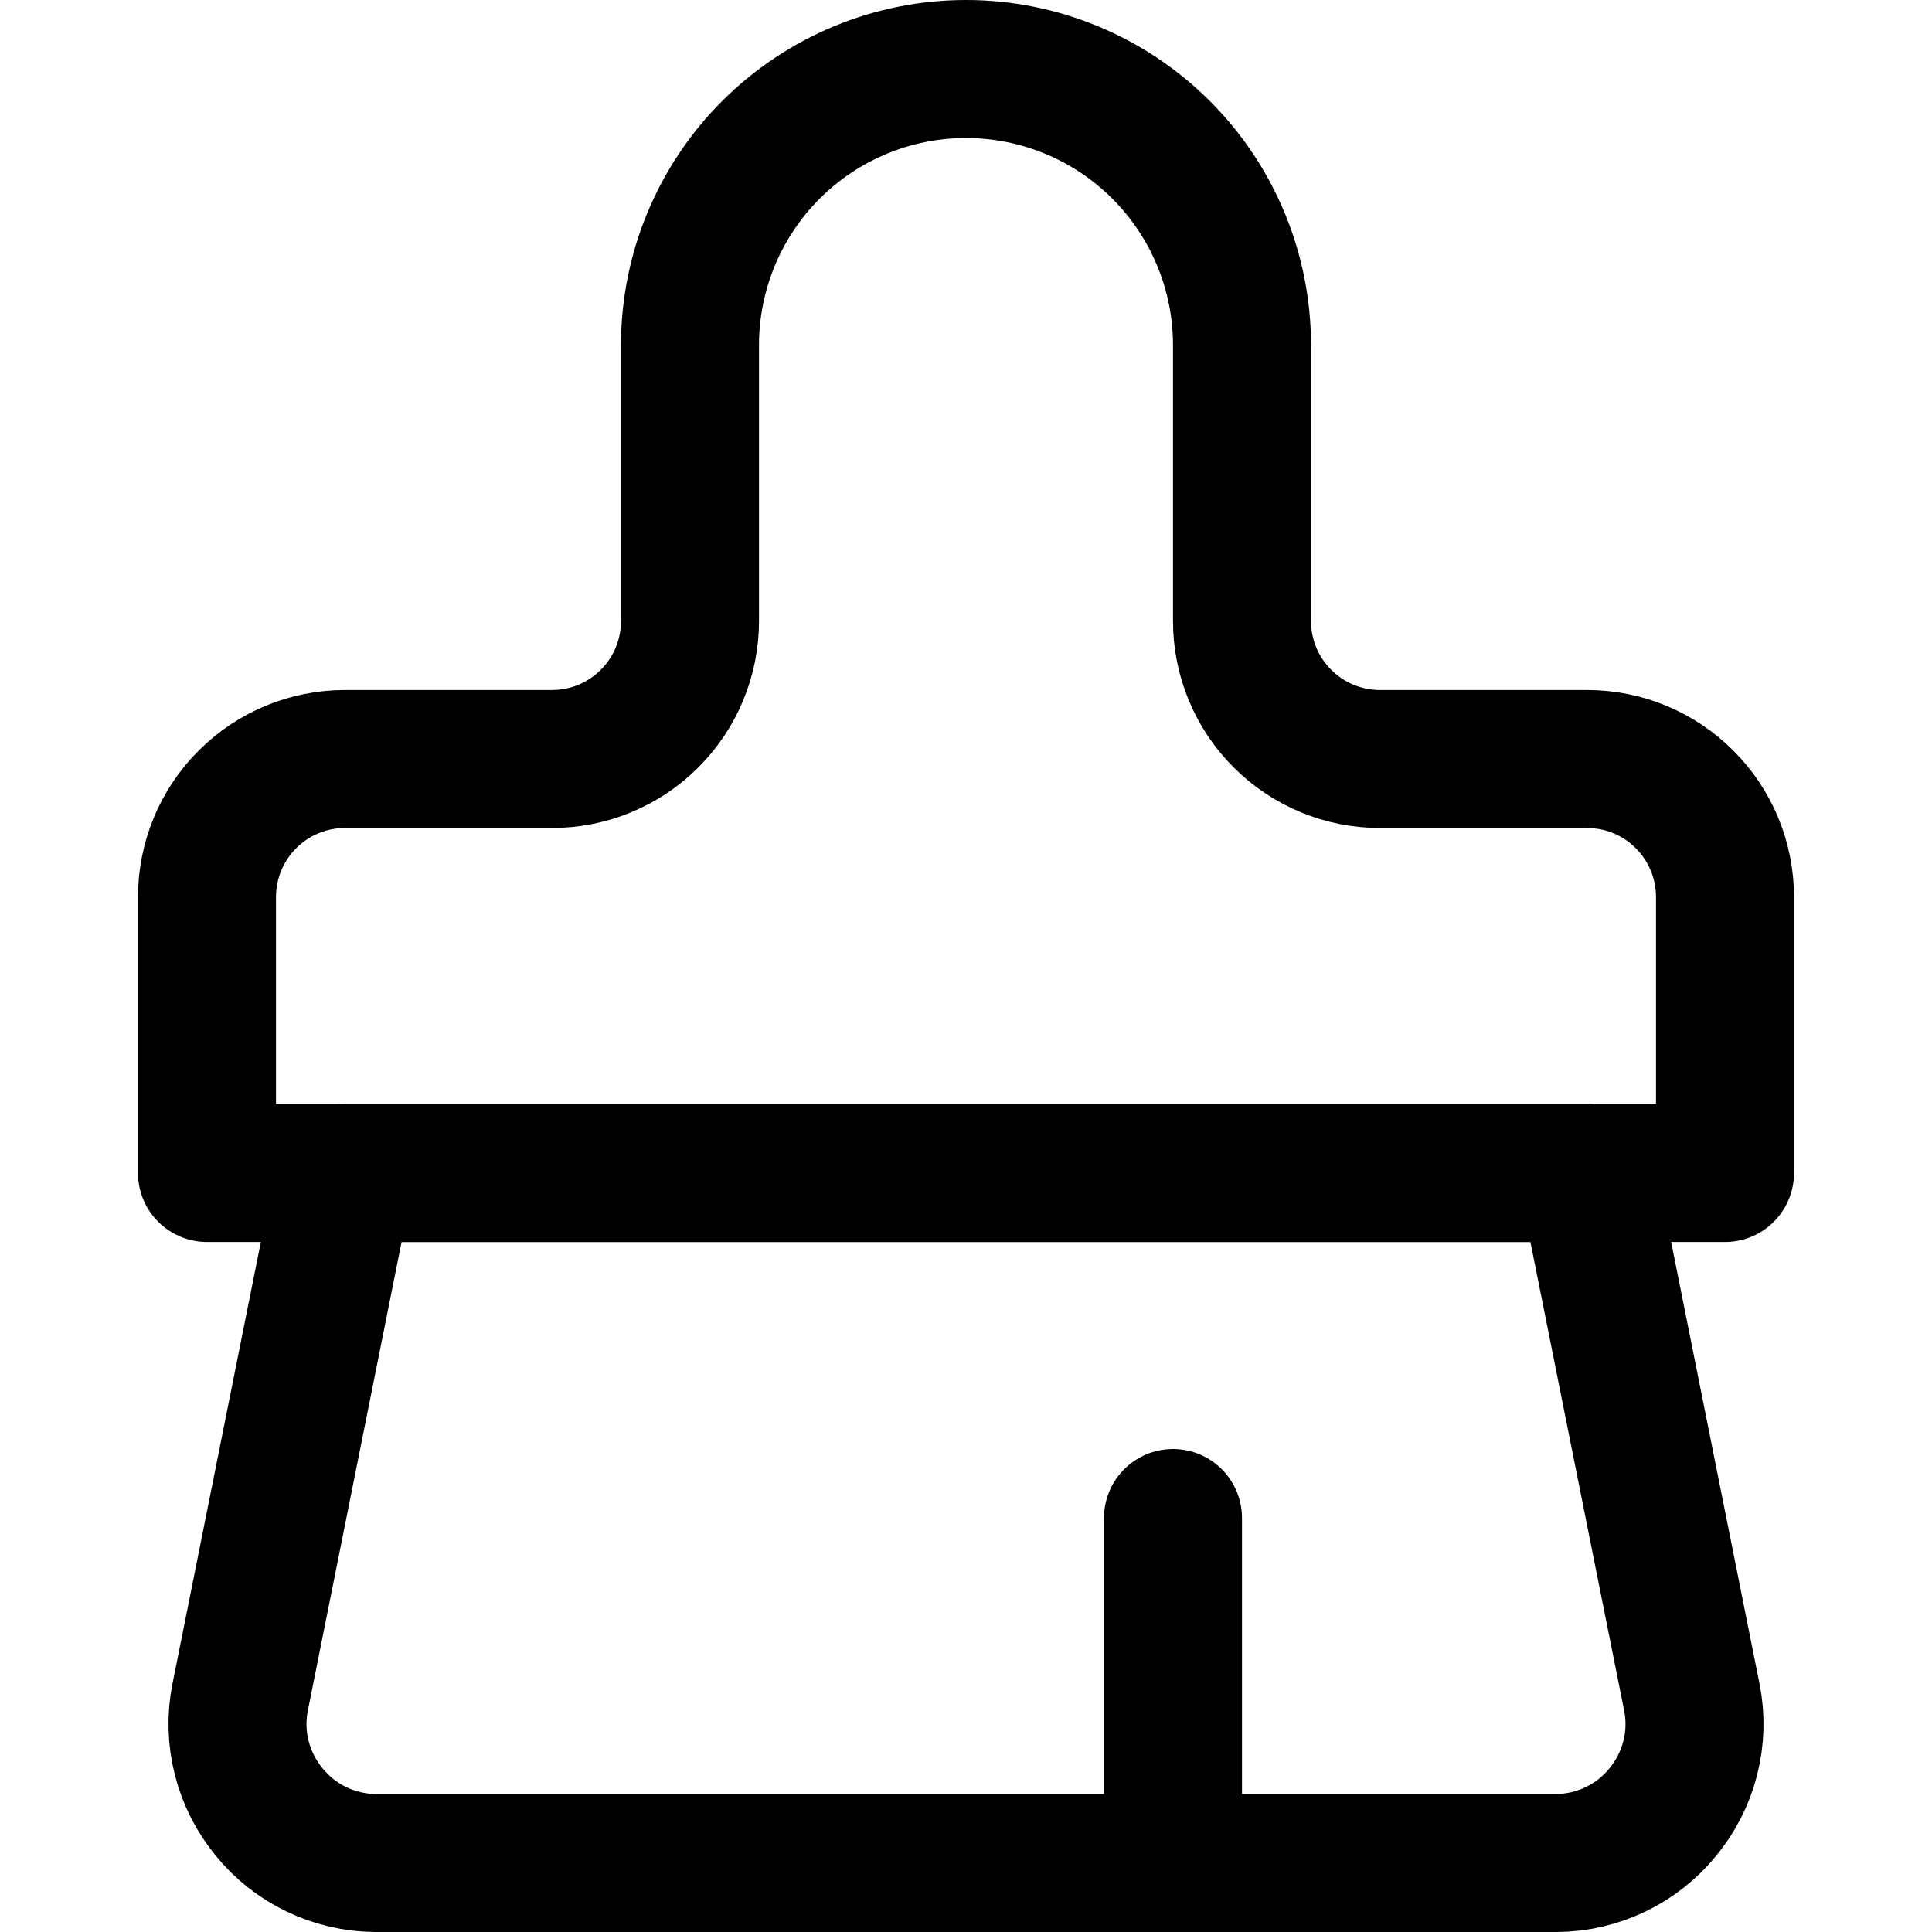<svg width="14" height="14" viewBox="0 0 14 14" fill="none" xmlns="http://www.w3.org/2000/svg">
<path d="M11.5 8.5H2.5L1.74 12.3C1.711 12.445 1.715 12.595 1.752 12.739C1.788 12.882 1.856 13.016 1.95 13.13C2.043 13.245 2.16 13.337 2.293 13.401C2.427 13.465 2.572 13.499 2.72 13.5H11.28C11.428 13.499 11.573 13.465 11.707 13.401C11.84 13.337 11.957 13.245 12.05 13.13C12.144 13.016 12.212 12.882 12.248 12.739C12.285 12.595 12.289 12.445 12.26 12.3L11.5 8.5Z" stroke="#000001" stroke-linecap="round" stroke-linejoin="round"/>
<path d="M11.5 5.5C11.765 5.5 12.02 5.605 12.207 5.793C12.395 5.98 12.5 6.235 12.5 6.5V8.5H1.5V6.5C1.5 6.235 1.605 5.98 1.793 5.793C1.98 5.605 2.235 5.5 2.5 5.5H4C4.265 5.5 4.52 5.395 4.707 5.207C4.895 5.02 5 4.765 5 4.5V2.5C5 1.97 5.211 1.461 5.586 1.086C5.961 0.711 6.47 0.5 7 0.5C7.53 0.5 8.039 0.711 8.414 1.086C8.789 1.461 9 1.97 9 2.5V4.5C9 4.765 9.105 5.02 9.293 5.207C9.48 5.395 9.735 5.5 10 5.5H11.5Z" stroke="#000001" stroke-linecap="round" stroke-linejoin="round"/>
<path d="M8.5 13.5V11" stroke="#000001" stroke-linecap="round" stroke-linejoin="round"/>
</svg>
